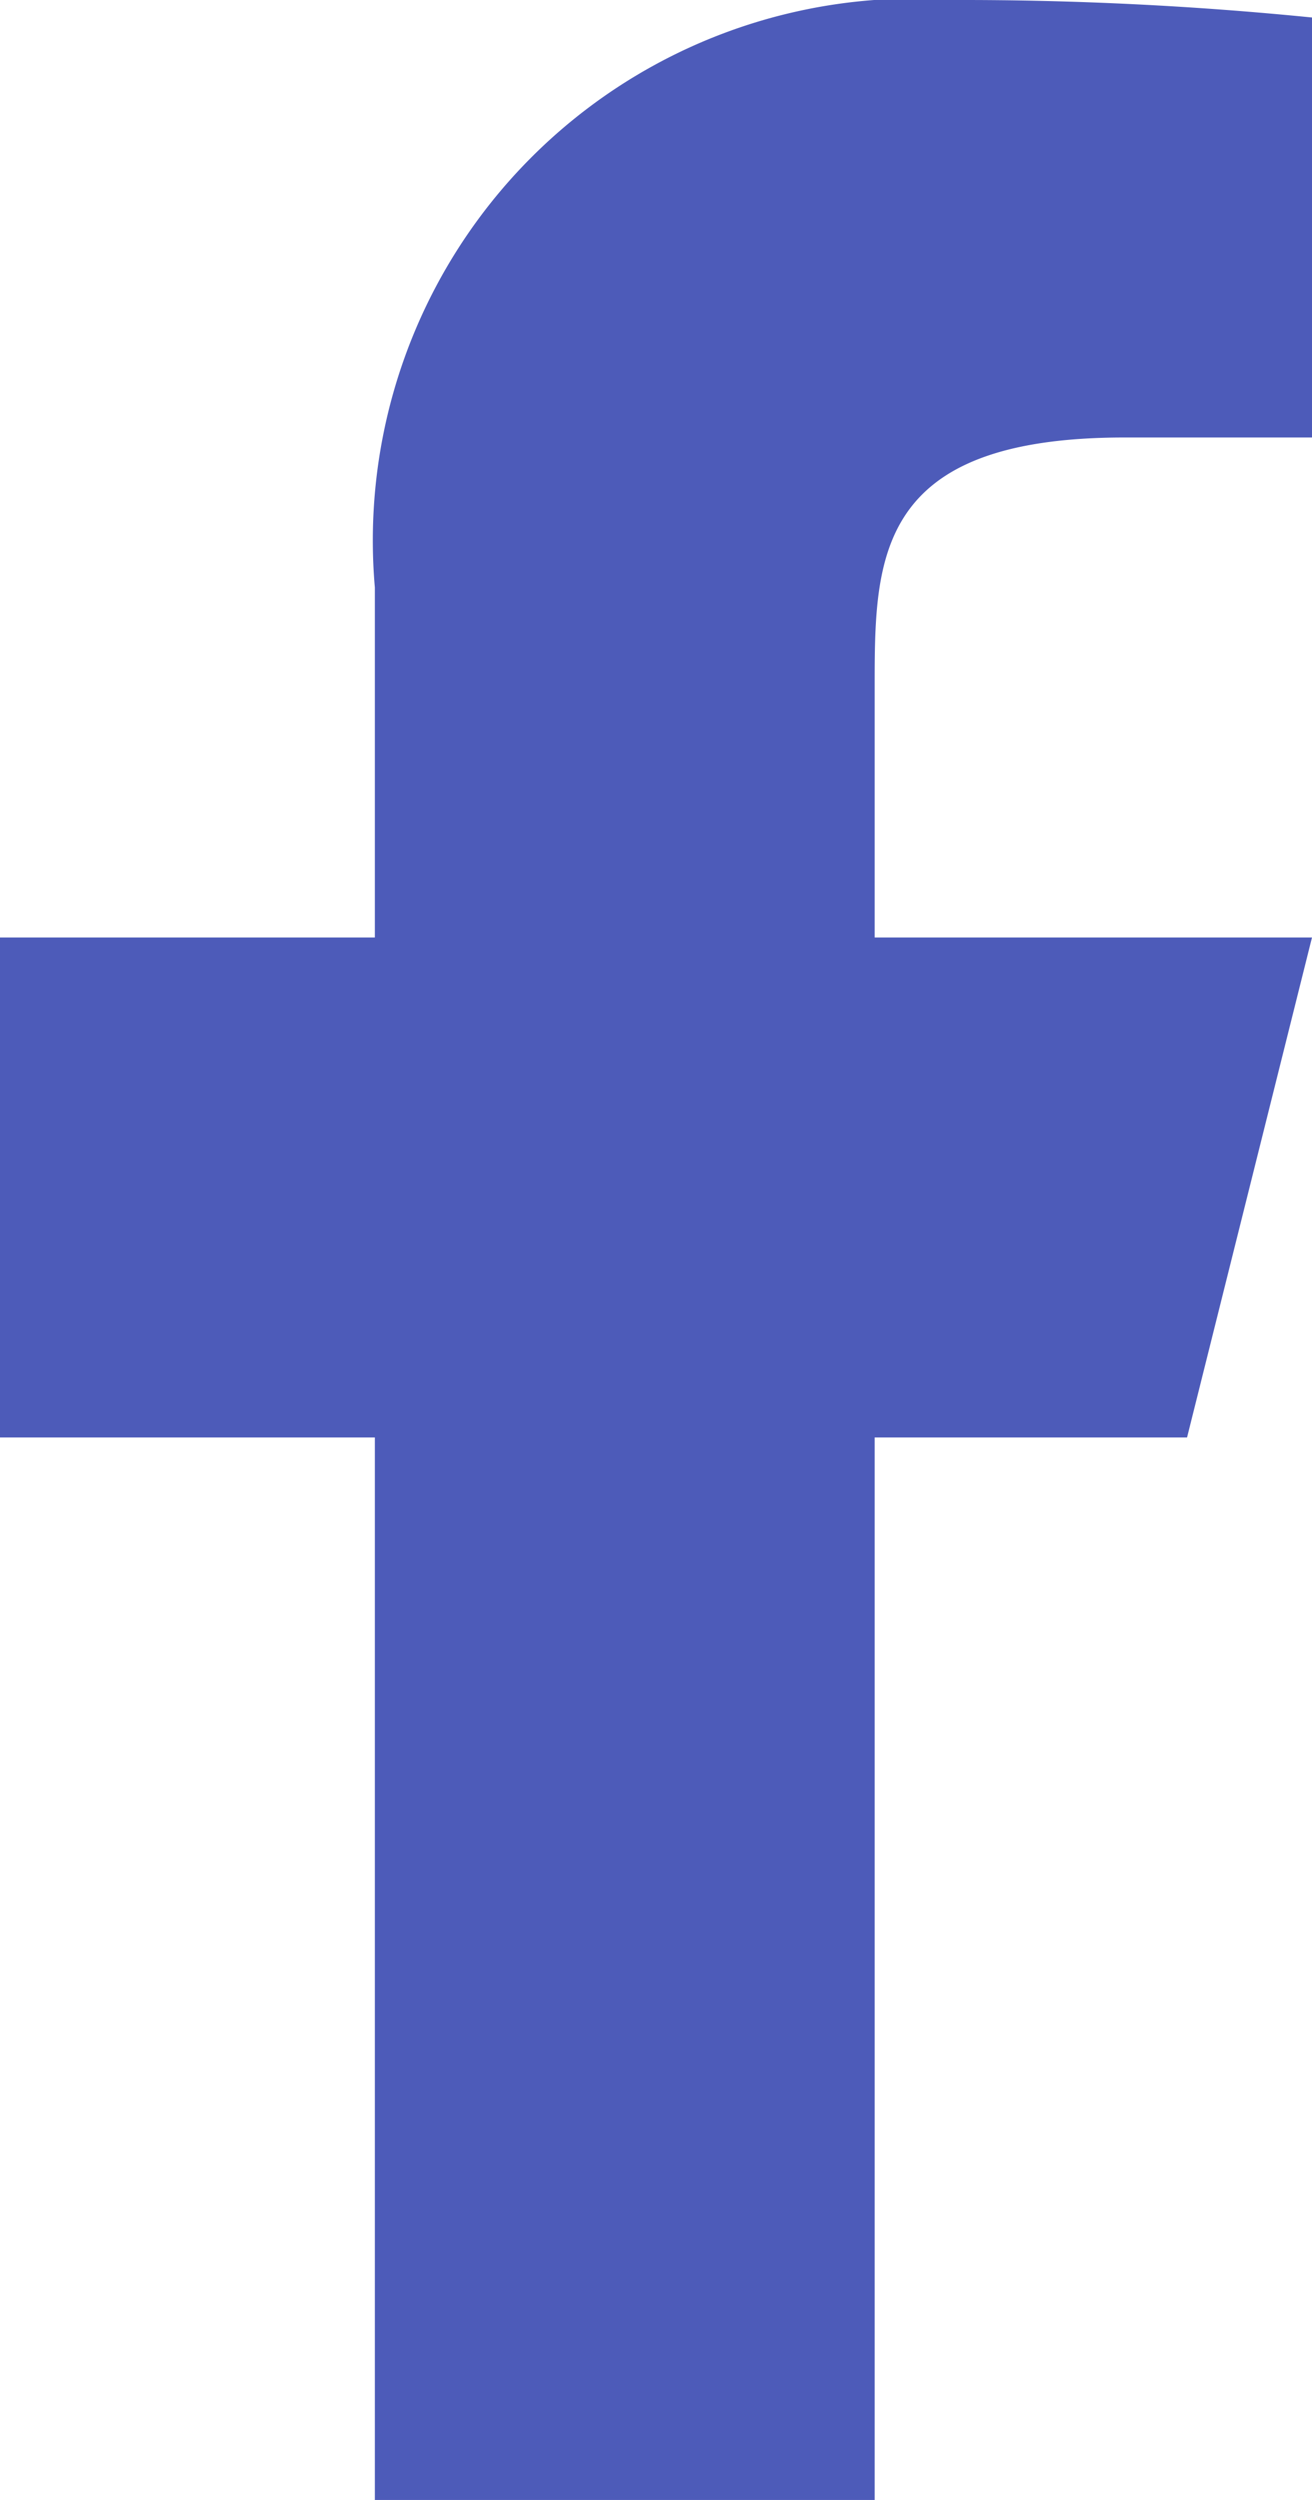 <svg xmlns="http://www.w3.org/2000/svg" width="10.5" height="20" viewBox="0 0 10.5 20">
  <path id="Path_1402" data-name="Path 1402" d="M14,13.5h2.5l1-4H14v-2c0-1.03,0-2,2-2h1.5V2.14A28.166,28.166,0,0,0,14.643,2,4.336,4.336,0,0,0,10,6.7V9.5H7v4h3V22h4Z" transform="translate(-7 -2)" fill="#4d5bb9"/>
</svg>
